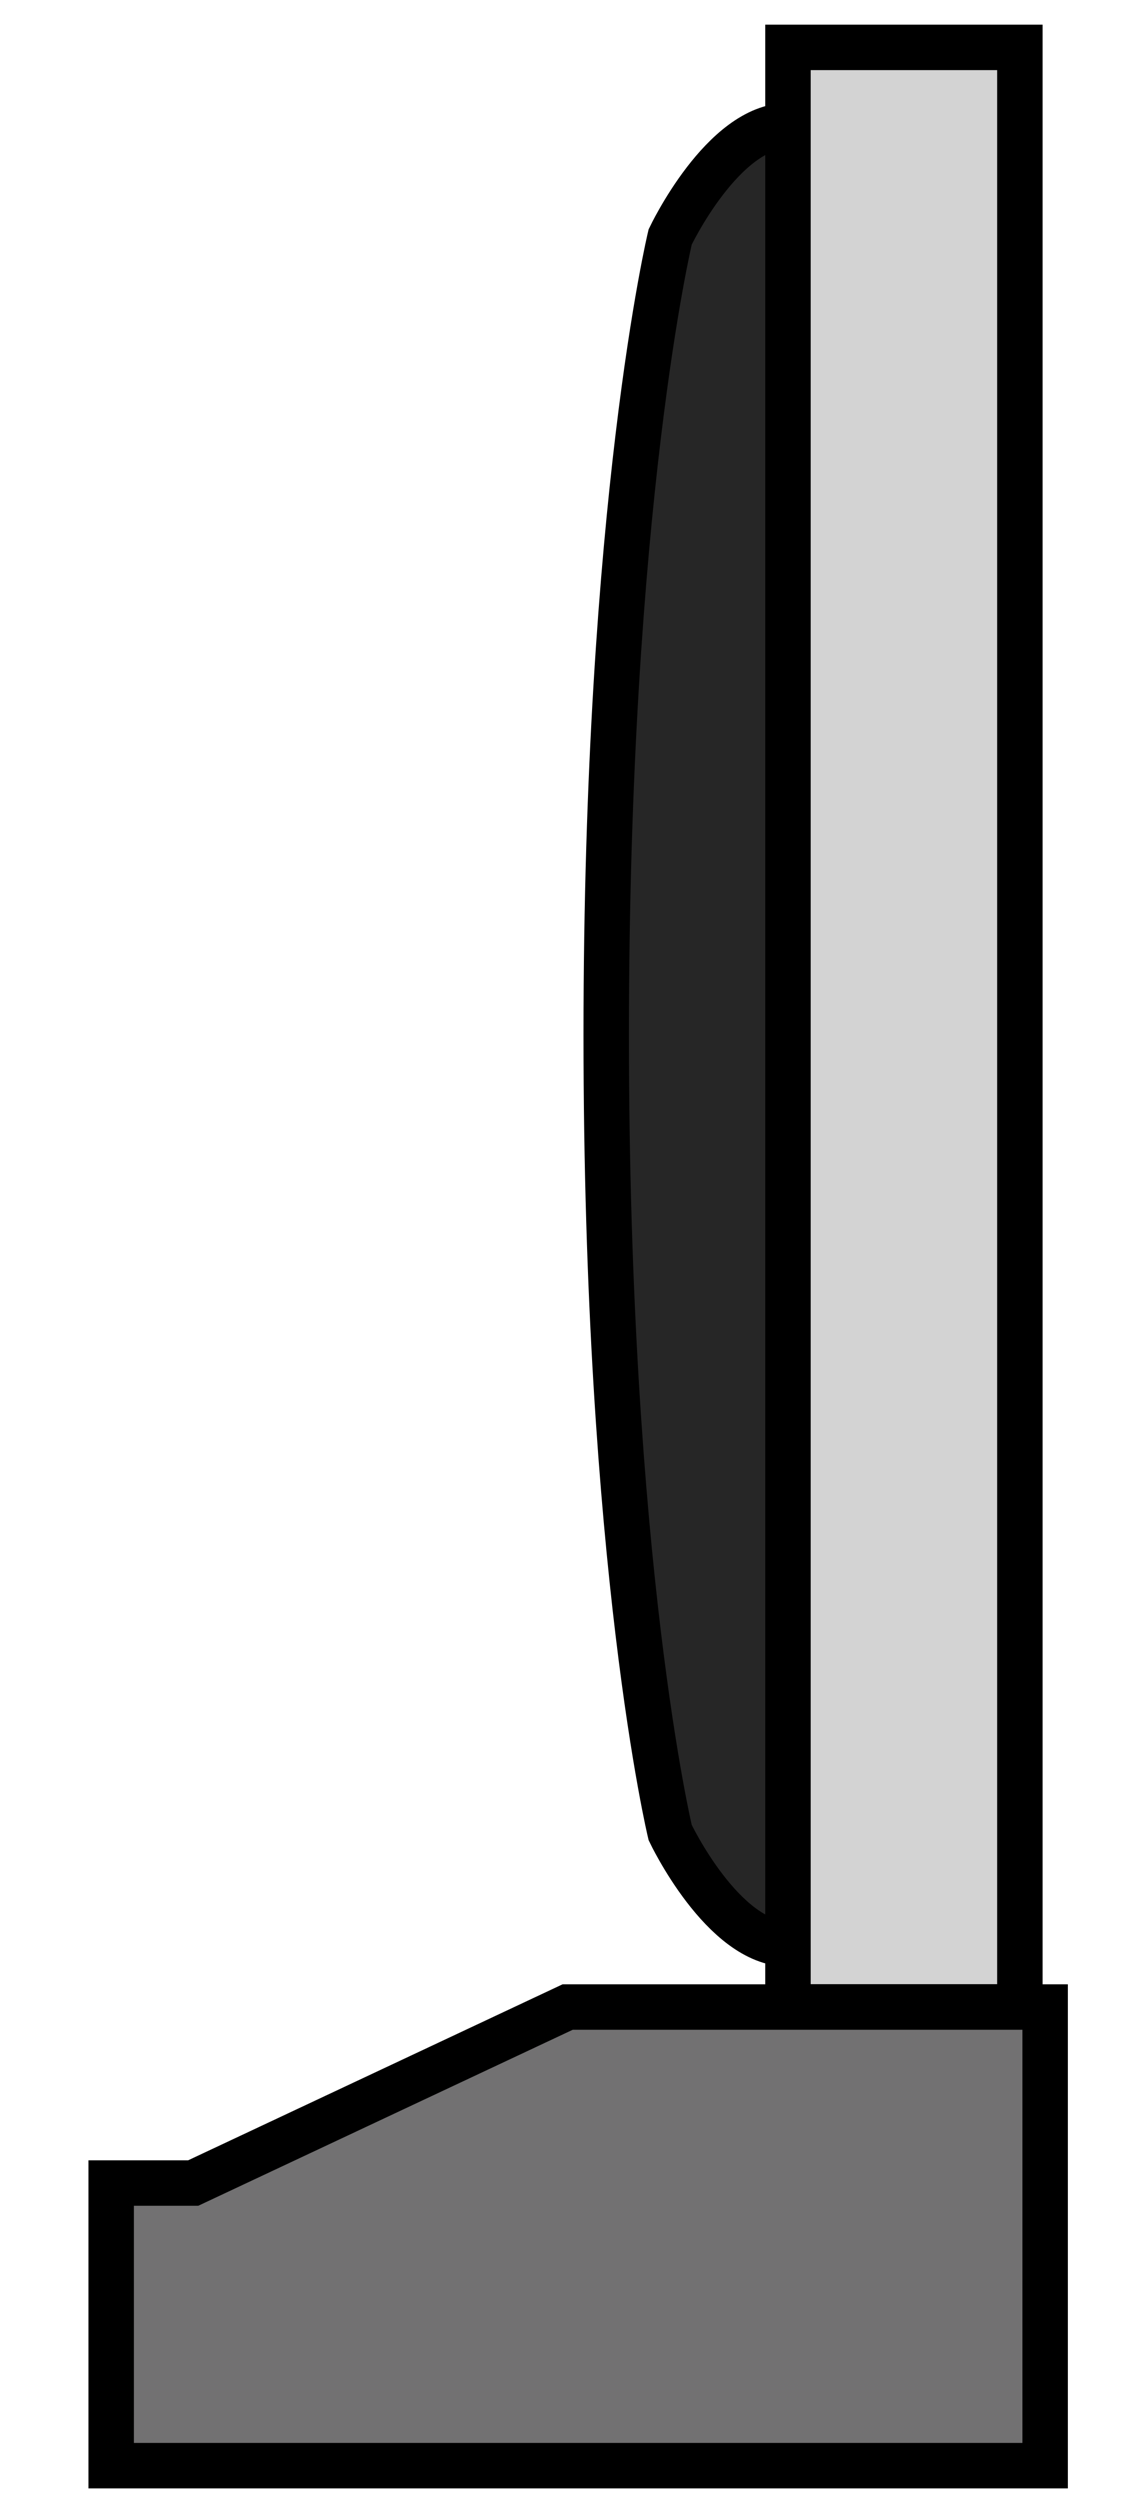 <?xml version="1.0" encoding="utf-8"?>
<!-- Generator: Adobe Illustrator 16.0.0, SVG Export Plug-In . SVG Version: 6.00 Build 0)  -->
<!DOCTYPE svg PUBLIC "-//W3C//DTD SVG 1.1//EN" "http://www.w3.org/Graphics/SVG/1.1/DTD/svg11.dtd">
<svg version="1.1" xmlns="http://www.w3.org/2000/svg" xmlns:xlink="http://www.w3.org/1999/xlink" x="0px" y="0px" width="50px"
	 height="110px" viewBox="0 0 50 110" enable-background="new 0 0 50 110" xml:space="preserve">
<g id="terminal_x5F_ON" display="none">
	<path display="inline" fill="#0530A8" stroke="#000000" stroke-width="2" stroke-miterlimit="10" d="M29.497,10.426
		c0,0,2.319-4.896,5.185-4.896l0,0c2.863,0,5.186,2.192,5.186,4.896v70.208c0,2.701-2.321,4.896-5.186,4.896l0,0
		c-2.863,0-5.185-4.896-5.185-4.896s-2.815-11.698-2.815-35.104S29.497,10.426,29.497,10.426z"/>
	
		<rect x="34.682" y="2.085" display="inline" fill="#D3D3D3" stroke="#000000" stroke-width="2" stroke-miterlimit="10" width="10.207" height="86.222"/>
	<polygon display="inline" fill="#727172" stroke="#000000" stroke-width="2" stroke-miterlimit="10" points="4.893,108.489 
		46.001,108.489 46.001,88.309 24.986,88.309 8.503,96.054 4.893,96.054 	"/>
</g>
<g id="terminal_x5F_OFF">
	<path fill="#262626" stroke="#000000" stroke-width="2" stroke-miterlimit="10" d="M29.497,10.426c0,0,2.319-4.896,5.185-4.896l0,0
		c2.863,0,5.186,2.192,5.186,4.896v70.208c0,2.701-2.321,4.896-5.186,4.896l0,0c-2.863,0-5.185-4.896-5.185-4.896
		s-2.815-11.698-2.815-35.104S29.497,10.426,29.497,10.426z"/>
	
		<rect x="34.682" y="2.085" fill="#D3D3D3" stroke="#000000" stroke-width="2" stroke-miterlimit="10" width="10.207" height="86.222"/>
	<polygon fill="#727172" stroke="#000000" stroke-width="2" stroke-miterlimit="10" points="4.893,108.489 46.001,108.489 
		46.001,88.309 24.986,88.309 8.503,96.054 4.893,96.054 	"/>
</g>
</svg>
